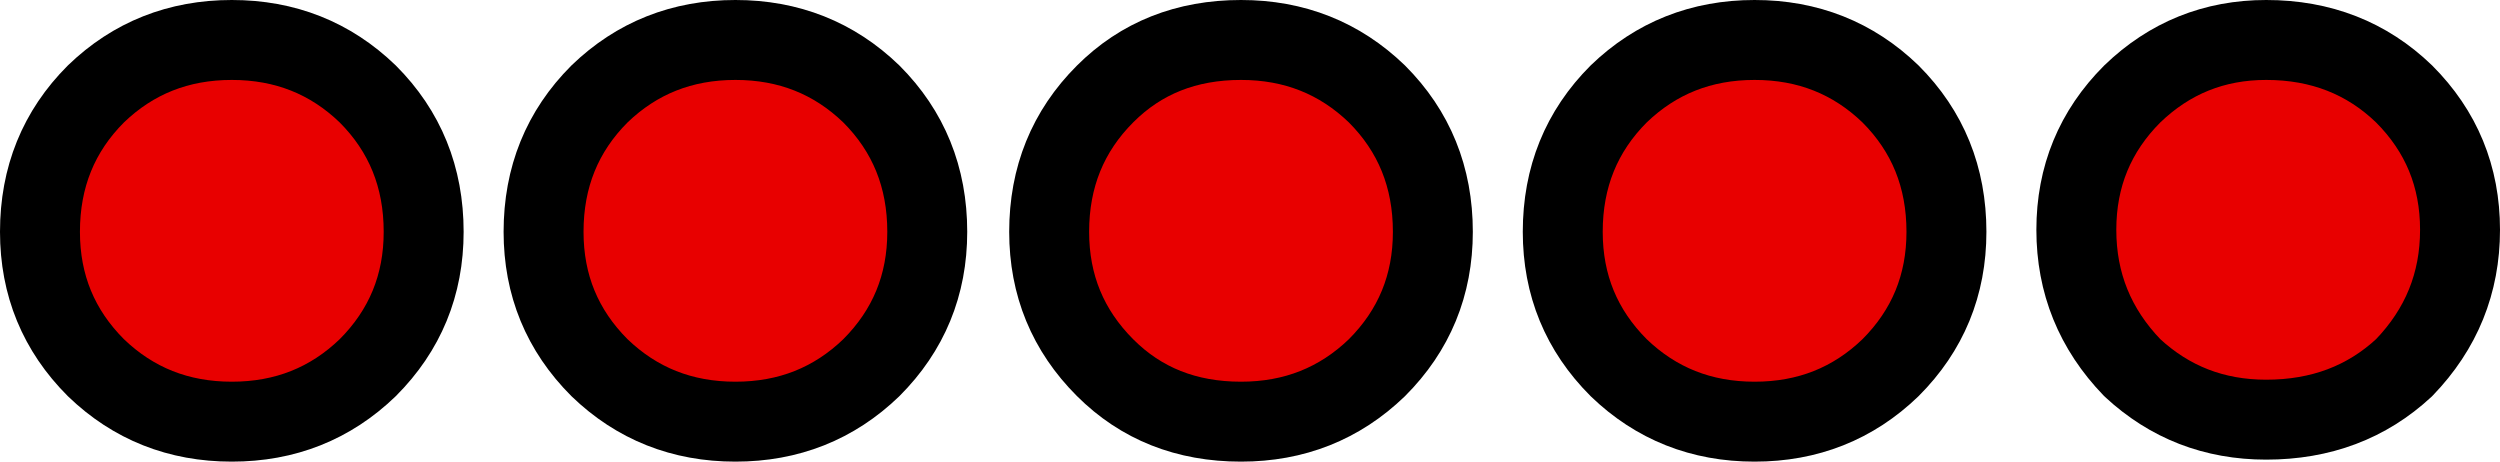 <?xml version="1.0" encoding="UTF-8" standalone="no"?>
<svg xmlns:xlink="http://www.w3.org/1999/xlink" height="11.55px" width="62.55px" xmlns="http://www.w3.org/2000/svg">
  <g transform="matrix(1.0, 0.0, 0.0, 1.0, 1.0, 1.0)">
    <path d="M1.4 1.35 Q2.8 0.0 4.8 0.0 6.8 0.0 8.2 1.35 9.6 2.75 9.6 4.8 9.6 6.8 8.2 8.2 6.8 9.55 4.8 9.55 2.8 9.55 1.4 8.2 0.0 6.8 0.0 4.8 0.0 2.75 1.4 1.35" fill="#e80000" fill-rule="evenodd" stroke="none"/>
    <path d="M1.4 1.35 Q2.8 0.0 4.8 0.0 6.8 0.0 8.2 1.35 9.6 2.75 9.6 4.8 9.6 6.8 8.2 8.2 6.8 9.55 4.8 9.55 2.8 9.55 1.4 8.2 0.0 6.8 0.0 4.8 0.0 2.75 1.4 1.35 Z" fill="none" stroke="#000000" stroke-linecap="round" stroke-linejoin="round" stroke-width="2.0"/>
    <path d="M14.0 1.35 Q15.4 0.0 17.4 0.0 19.4 0.0 20.8 1.35 22.2 2.75 22.2 4.8 22.2 6.8 20.8 8.2 19.4 9.55 17.4 9.55 15.4 9.55 14.0 8.2 12.6 6.8 12.6 4.8 12.6 2.75 14.0 1.35" fill="#e80000" fill-rule="evenodd" stroke="none"/>
    <path d="M14.0 1.35 Q15.4 0.0 17.4 0.0 19.4 0.0 20.8 1.35 22.2 2.75 22.2 4.8 22.2 6.8 20.8 8.2 19.4 9.55 17.4 9.55 15.4 9.55 14.0 8.2 12.6 6.8 12.6 4.8 12.6 2.75 14.0 1.35 Z" fill="none" stroke="#000000" stroke-linecap="round" stroke-linejoin="round" stroke-width="2.0"/>
    <path d="M33.45 1.35 Q34.85 2.75 34.85 4.8 34.85 6.8 33.45 8.2 32.05 9.55 30.05 9.55 28.0 9.55 26.65 8.2 25.25 6.8 25.25 4.8 25.25 2.75 26.65 1.35 28.0 0.0 30.05 0.0 32.05 0.0 33.45 1.35" fill="#e80000" fill-rule="evenodd" stroke="none"/>
    <path d="M33.45 1.35 Q34.85 2.75 34.85 4.8 34.85 6.8 33.45 8.2 32.05 9.55 30.05 9.55 28.0 9.55 26.65 8.2 25.25 6.8 25.25 4.8 25.25 2.75 26.65 1.35 28.0 0.0 30.05 0.0 32.05 0.0 33.45 1.35 Z" fill="none" stroke="#000000" stroke-linecap="round" stroke-linejoin="round" stroke-width="2.0"/>
    <path d="M47.7 4.8 Q47.7 6.8 46.3 8.2 44.9 9.55 42.9 9.55 40.9 9.55 39.5 8.2 38.1 6.8 38.1 4.8 38.1 2.75 39.5 1.35 40.9 0.0 42.9 0.0 44.9 0.0 46.3 1.35 47.7 2.75 47.7 4.8" fill="#e80000" fill-rule="evenodd" stroke="none"/>
    <path d="M47.7 4.8 Q47.7 6.8 46.3 8.2 44.9 9.55 42.9 9.55 40.9 9.55 39.5 8.2 38.1 6.8 38.1 4.8 38.1 2.75 39.5 1.35 40.9 0.0 42.9 0.0 44.9 0.0 46.3 1.35 47.7 2.75 47.7 4.8 Z" fill="none" stroke="#000000" stroke-linecap="round" stroke-linejoin="round" stroke-width="2.0"/>
    <path d="M59.15 8.2 Q57.75 9.5 55.7 9.5 53.75 9.5 52.35 8.2 50.95 6.75 50.95 4.75 50.95 2.75 52.35 1.35 53.75 0.0 55.7 0.0 57.75 0.0 59.15 1.35 60.55 2.75 60.55 4.75 60.55 6.75 59.15 8.2" fill="#e80000" fill-rule="evenodd" stroke="none"/>
    <path d="M59.15 8.2 Q57.75 9.5 55.7 9.5 53.75 9.5 52.35 8.2 50.95 6.75 50.95 4.75 50.95 2.75 52.35 1.35 53.75 0.0 55.7 0.0 57.75 0.0 59.15 1.35 60.55 2.75 60.55 4.75 60.55 6.75 59.15 8.2 Z" fill="none" stroke="#000000" stroke-linecap="round" stroke-linejoin="round" stroke-width="2.0"/>
  </g>
</svg>
